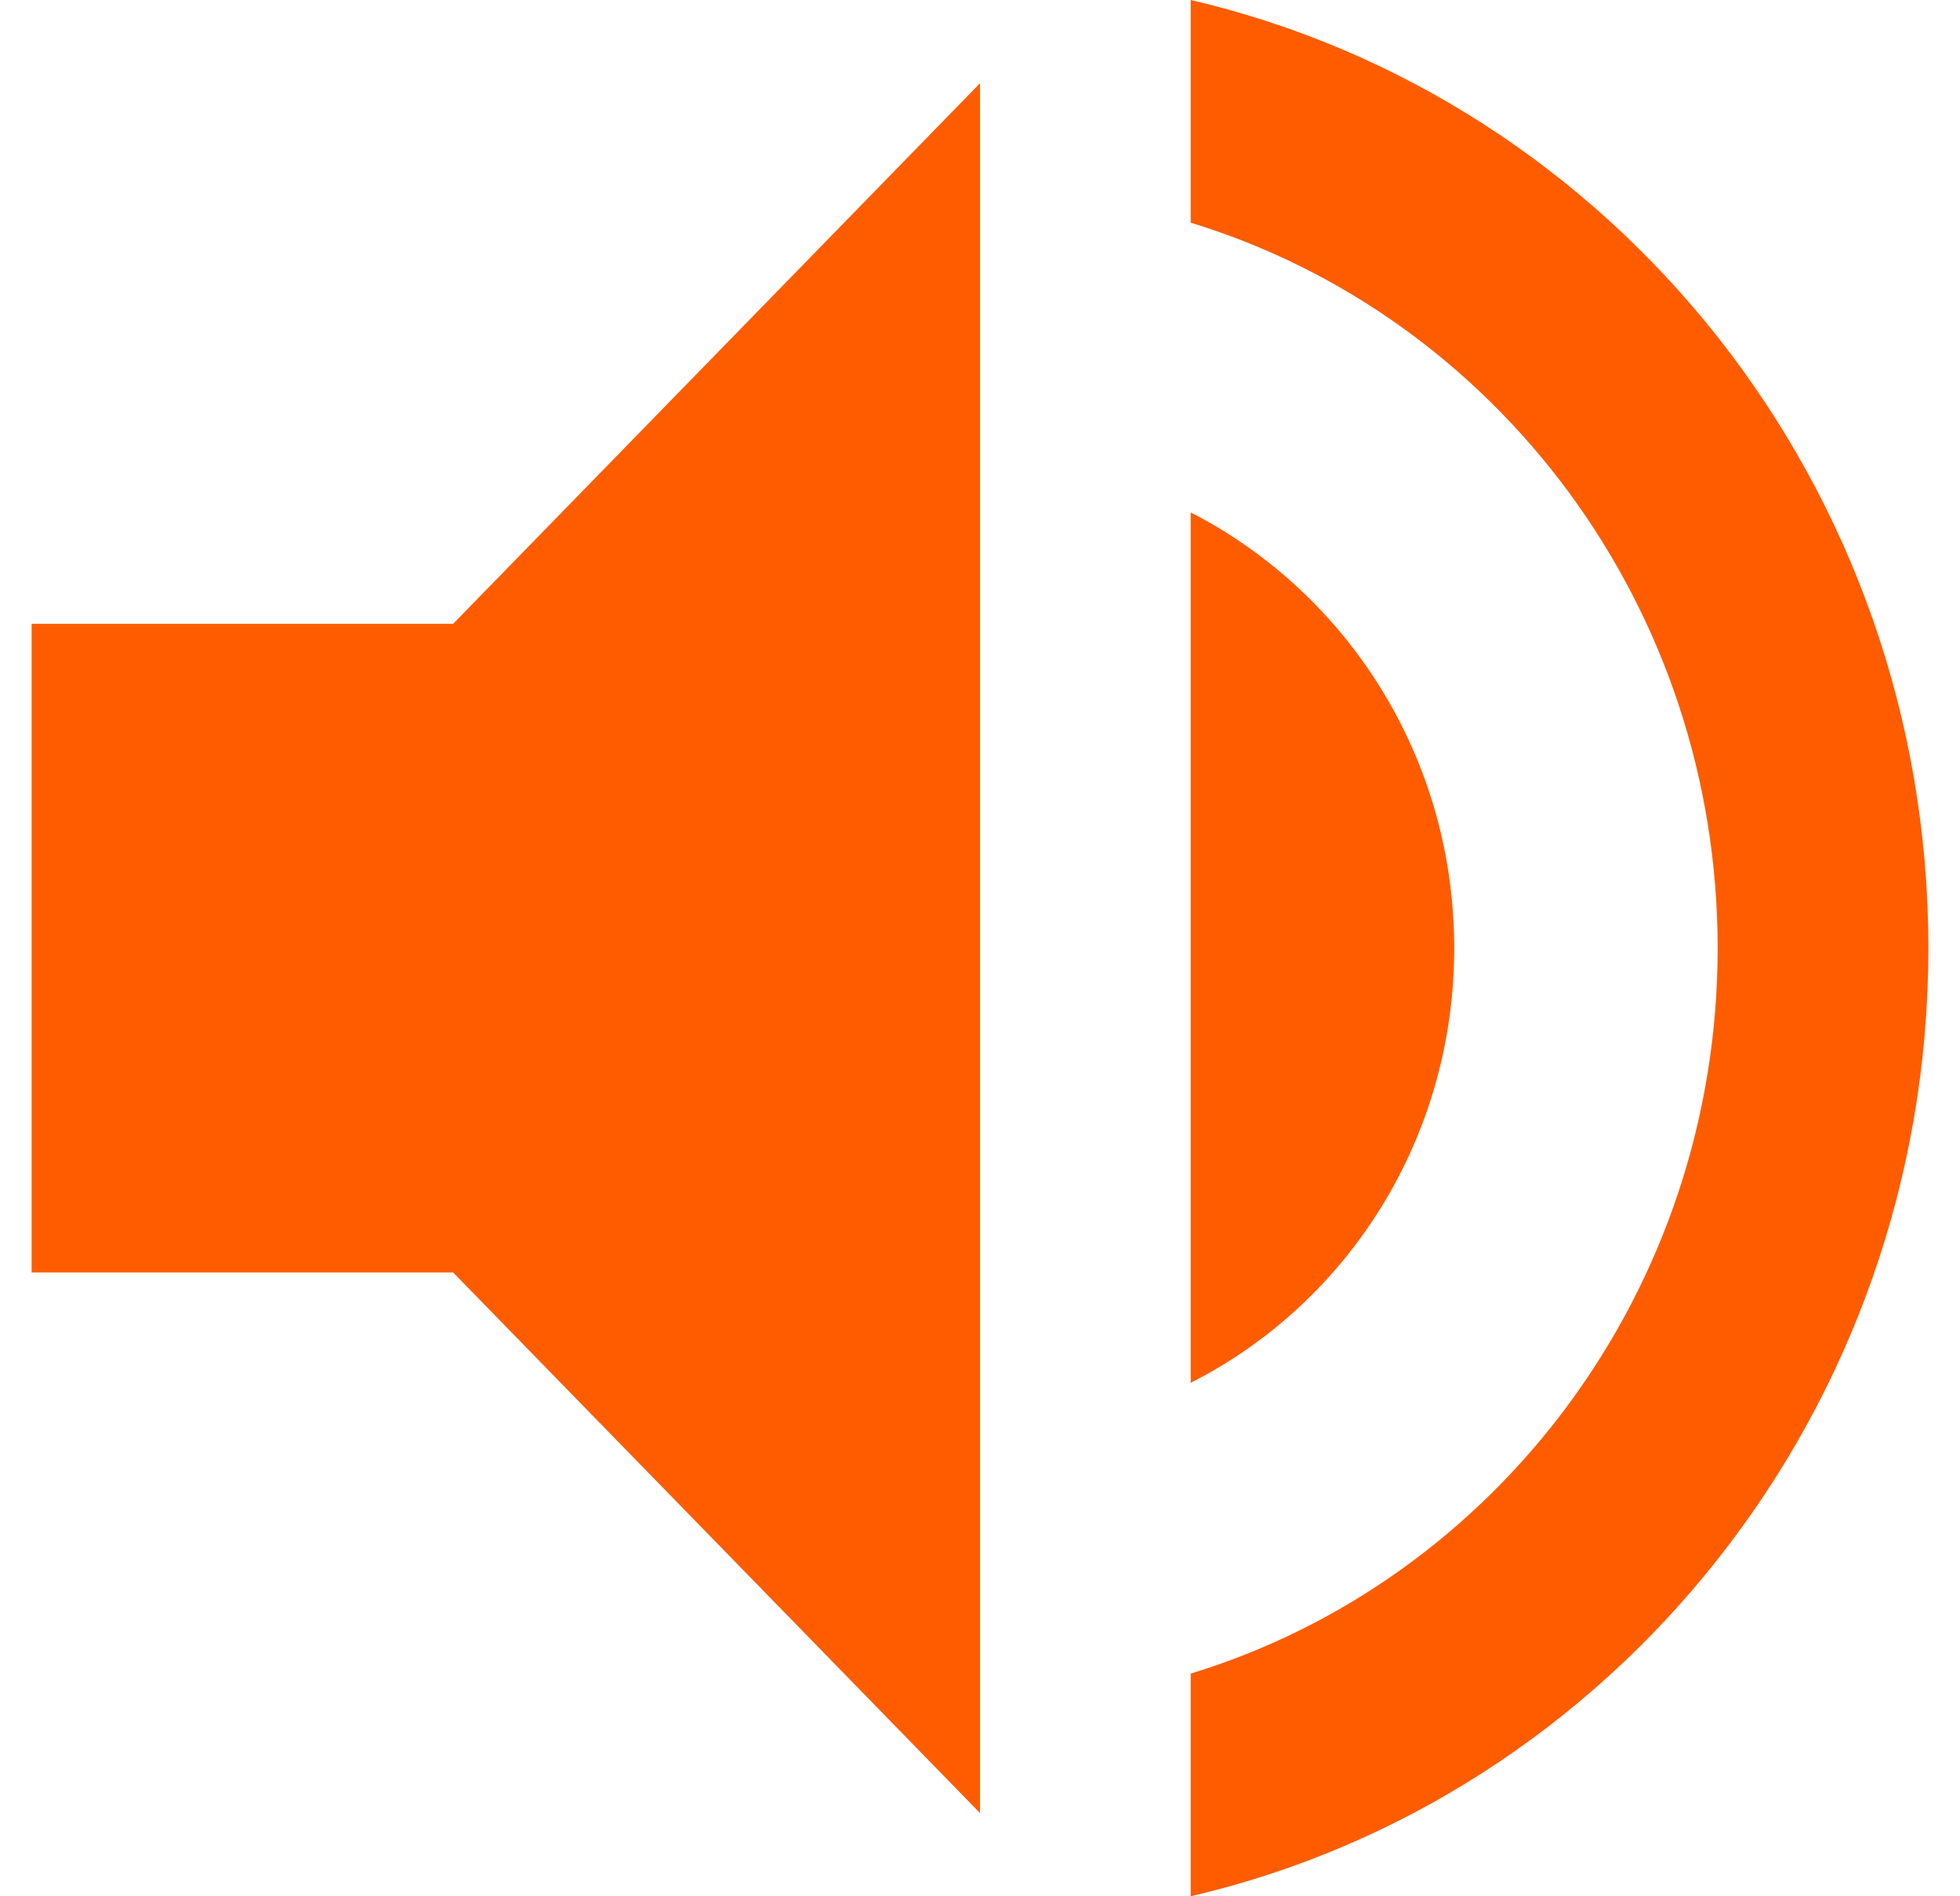 <svg width="31" height="30" viewBox="0 0 31 30" fill="none" xmlns="http://www.w3.org/2000/svg">
<path d="M0.5 9.869V20.131H7.167L15.5 28.683V1.317L7.167 9.869H0.5ZM23 15C23 11.973 21.3 9.373 18.833 8.107V21.876C21.3 20.627 23 18.027 23 15ZM18.833 0V3.523C23.65 4.994 27.167 9.578 27.167 15C27.167 20.422 23.65 25.006 18.833 26.477V30C25.517 28.444 30.5 22.32 30.5 15C30.5 7.68 25.517 1.556 18.833 0Z" fill="#FF5C00"/>
</svg>
